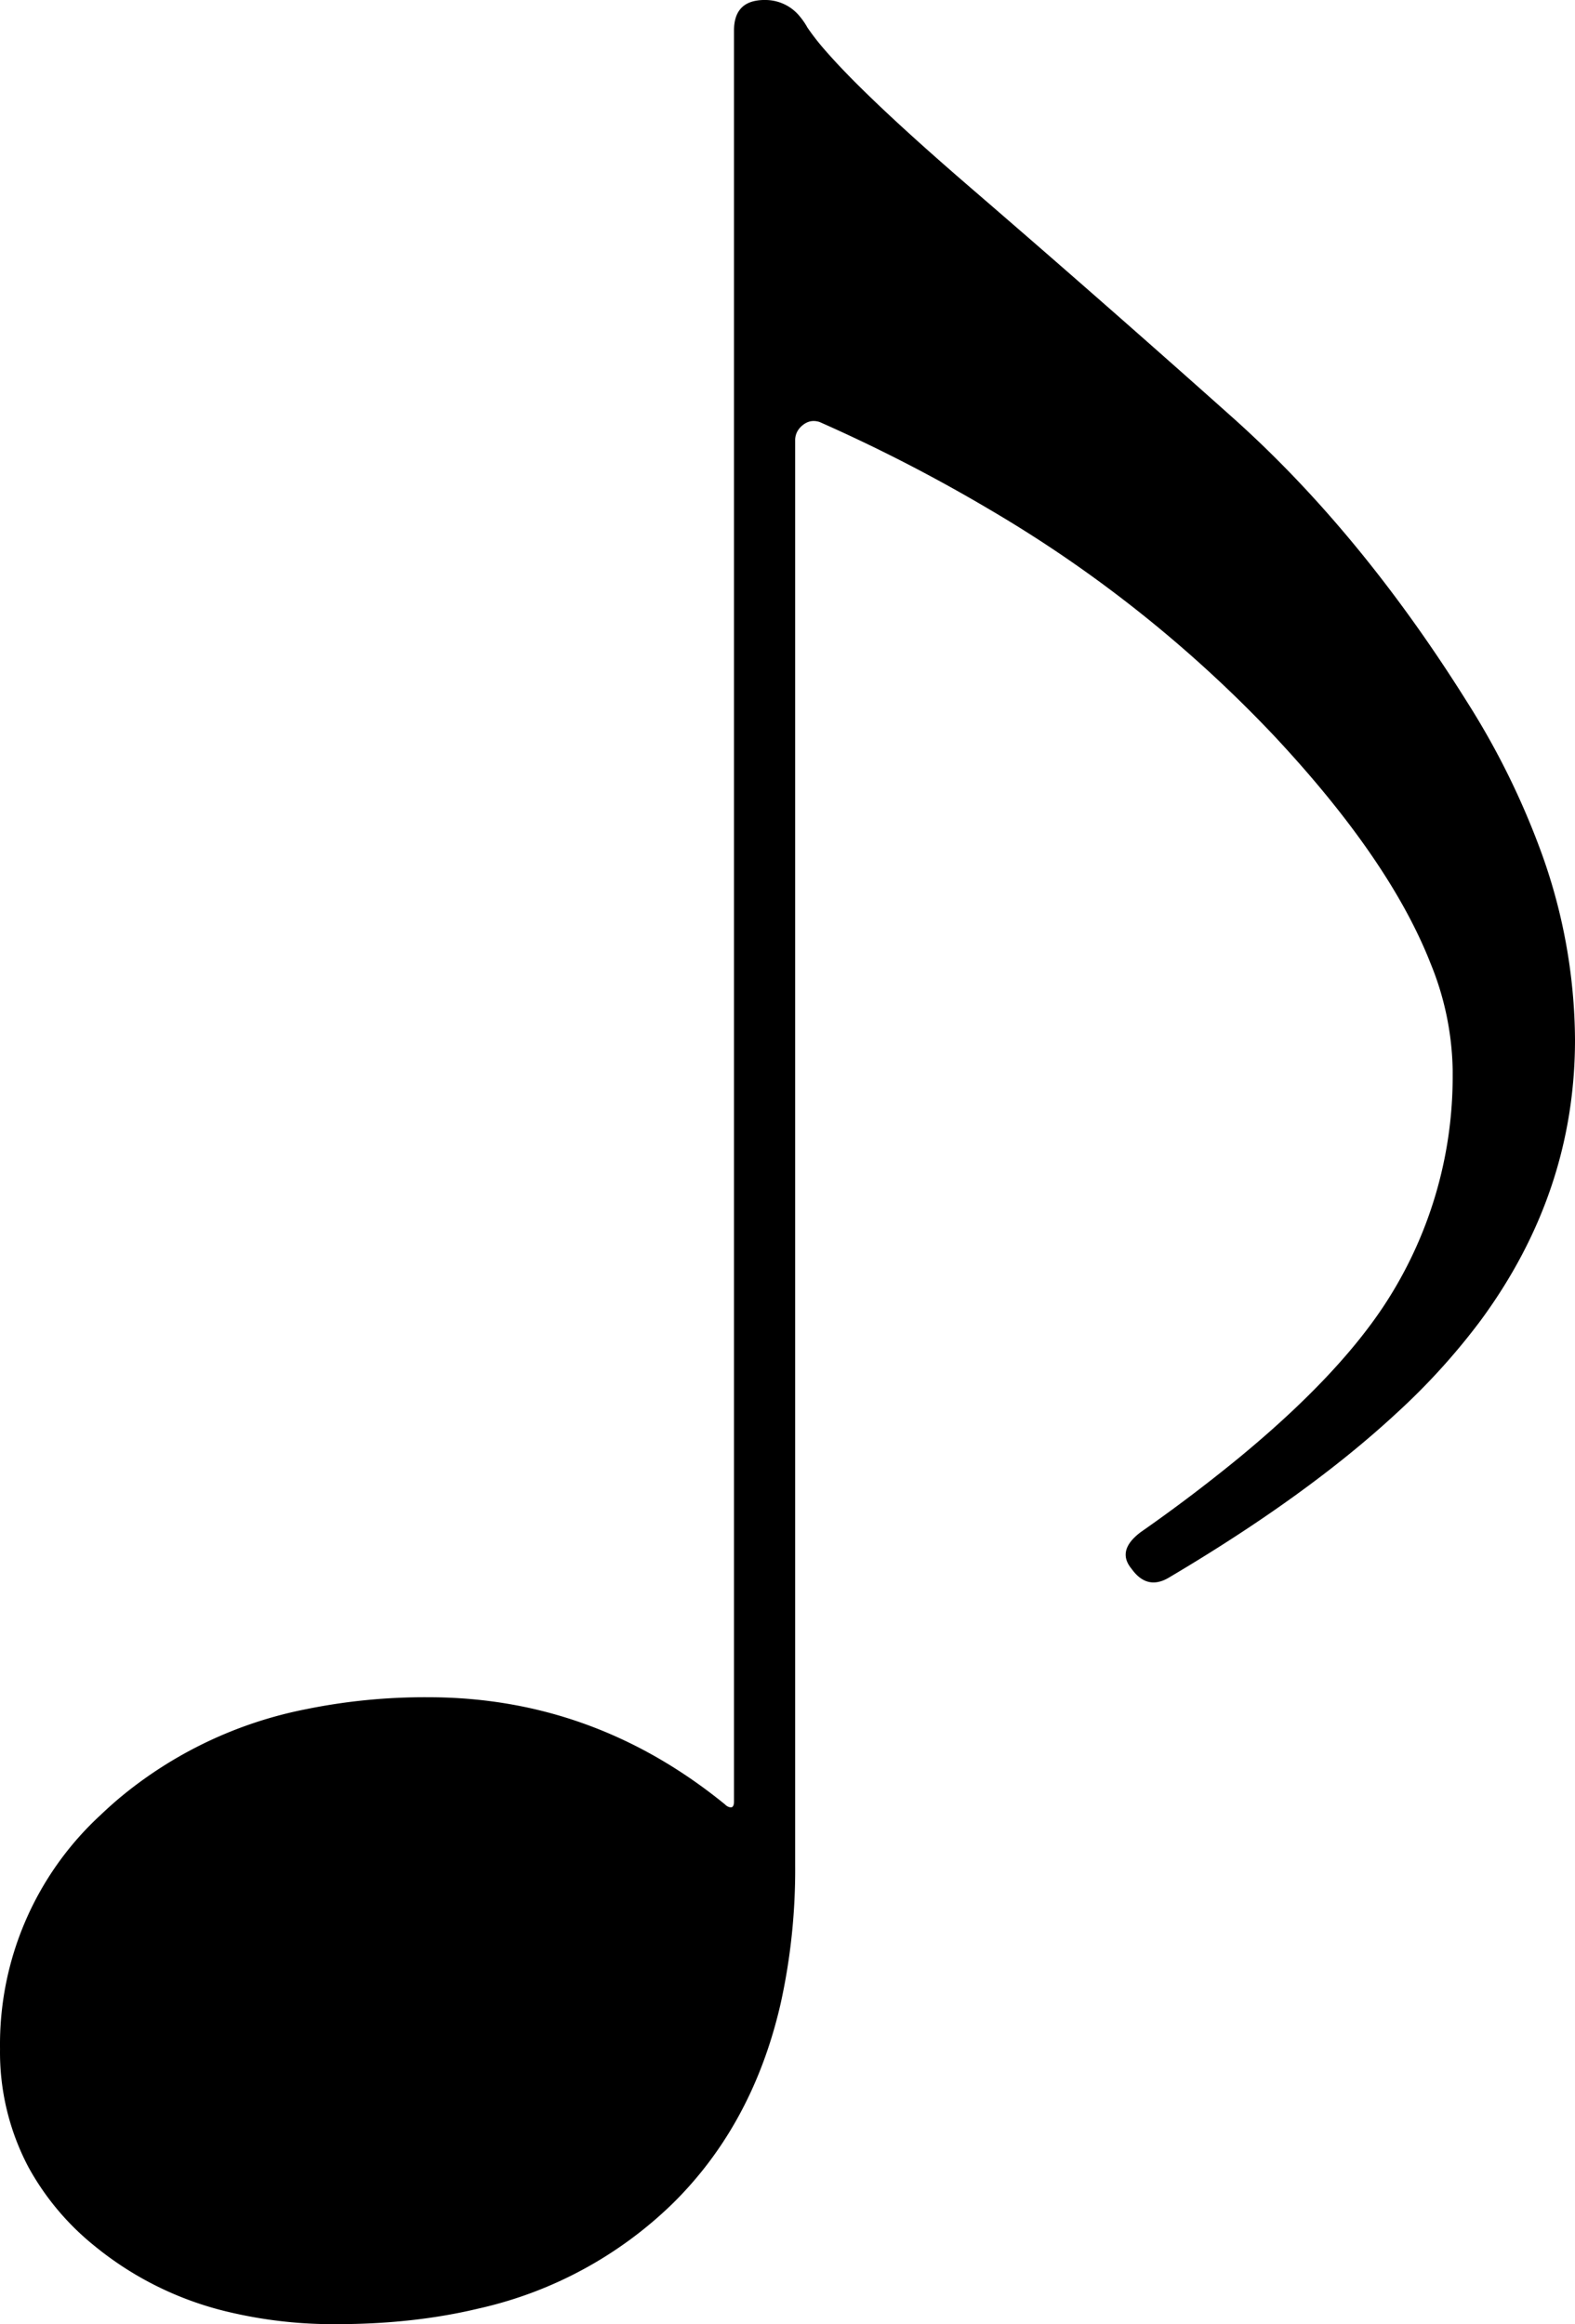 <svg xmlns="http://www.w3.org/2000/svg" width="51.501" height="76.001" ><path d="M 26.001 14.4 L 26.001 61 A 20.234 20.234 0 0 1 25.528 65.509 Q 24.802 68.687 22.961 70.986 A 12.314 12.314 0 0 1 22.001 72.05 A 13.228 13.228 0 0 1 15.645 75.49 Q 13.517 76 11.001 76 A 14.832 14.832 0 0 1 7.446 75.595 A 10.81 10.81 0 0 1 3.101 73.45 A 8.653 8.653 0 0 1 0.928 70.862 A 8.041 8.041 0 0 1 0.001 67 A 10.198 10.198 0 0 1 3.287 59.352 A 13.333 13.333 0 0 1 3.901 58.8 A 13.605 13.605 0 0 1 10.01 55.89 A 19.429 19.429 0 0 1 14.001 55.5 Q 19.401 55.5 23.701 59 A 0.451 0.451 0 0 0 23.762 59.052 Q 23.832 59.1 23.901 59.1 Q 23.99 59.1 24 58.943 A 0.673 0.673 0 0 0 24.001 58.9 L 24.001 1 Q 24.001 0.207 24.631 0.043 A 1.473 1.473 0 0 1 25.001 0 A 1.45 1.45 0 0 1 26.163 0.55 A 2.247 2.247 0 0 1 26.401 0.9 A 7.793 7.793 0 0 0 26.999 1.664 Q 28.353 3.221 31.751 6.15 Q 36.101 9.9 40.301 13.65 Q 44.501 17.4 48.001 23 A 25.341 25.341 0 0 1 50.331 27.69 A 18.232 18.232 0 0 1 51.501 34 Q 51.501 39 48.401 43.2 A 21.784 21.784 0 0 1 45.656 46.219 Q 42.75 48.91 38.201 51.6 A 1.261 1.261 0 0 1 38.006 51.692 Q 37.43 51.901 37.001 51.3 A 0.981 0.981 0 0 1 36.886 51.131 Q 36.623 50.633 37.256 50.135 A 2.451 2.451 0 0 1 37.301 50.1 A 52.49 52.49 0 0 0 40.454 47.718 Q 43.687 45.064 45.251 42.7 A 13.612 13.612 0 0 0 47.501 35.134 A 16.359 16.359 0 0 0 47.501 35 A 9.586 9.586 0 0 0 46.778 31.504 Q 45.655 28.641 42.79 25.316 A 41.574 41.574 0 0 0 41.651 24.05 A 42.06 42.06 0 0 0 32.368 16.667 A 52.933 52.933 0 0 0 26.801 13.8 A 0.654 0.654 0 0 0 26.678 13.772 Q 26.449 13.742 26.251 13.9 A 0.703 0.703 0 0 0 26.089 14.079 A 0.599 0.599 0 0 0 26.001 14.4 Z" /></svg>
